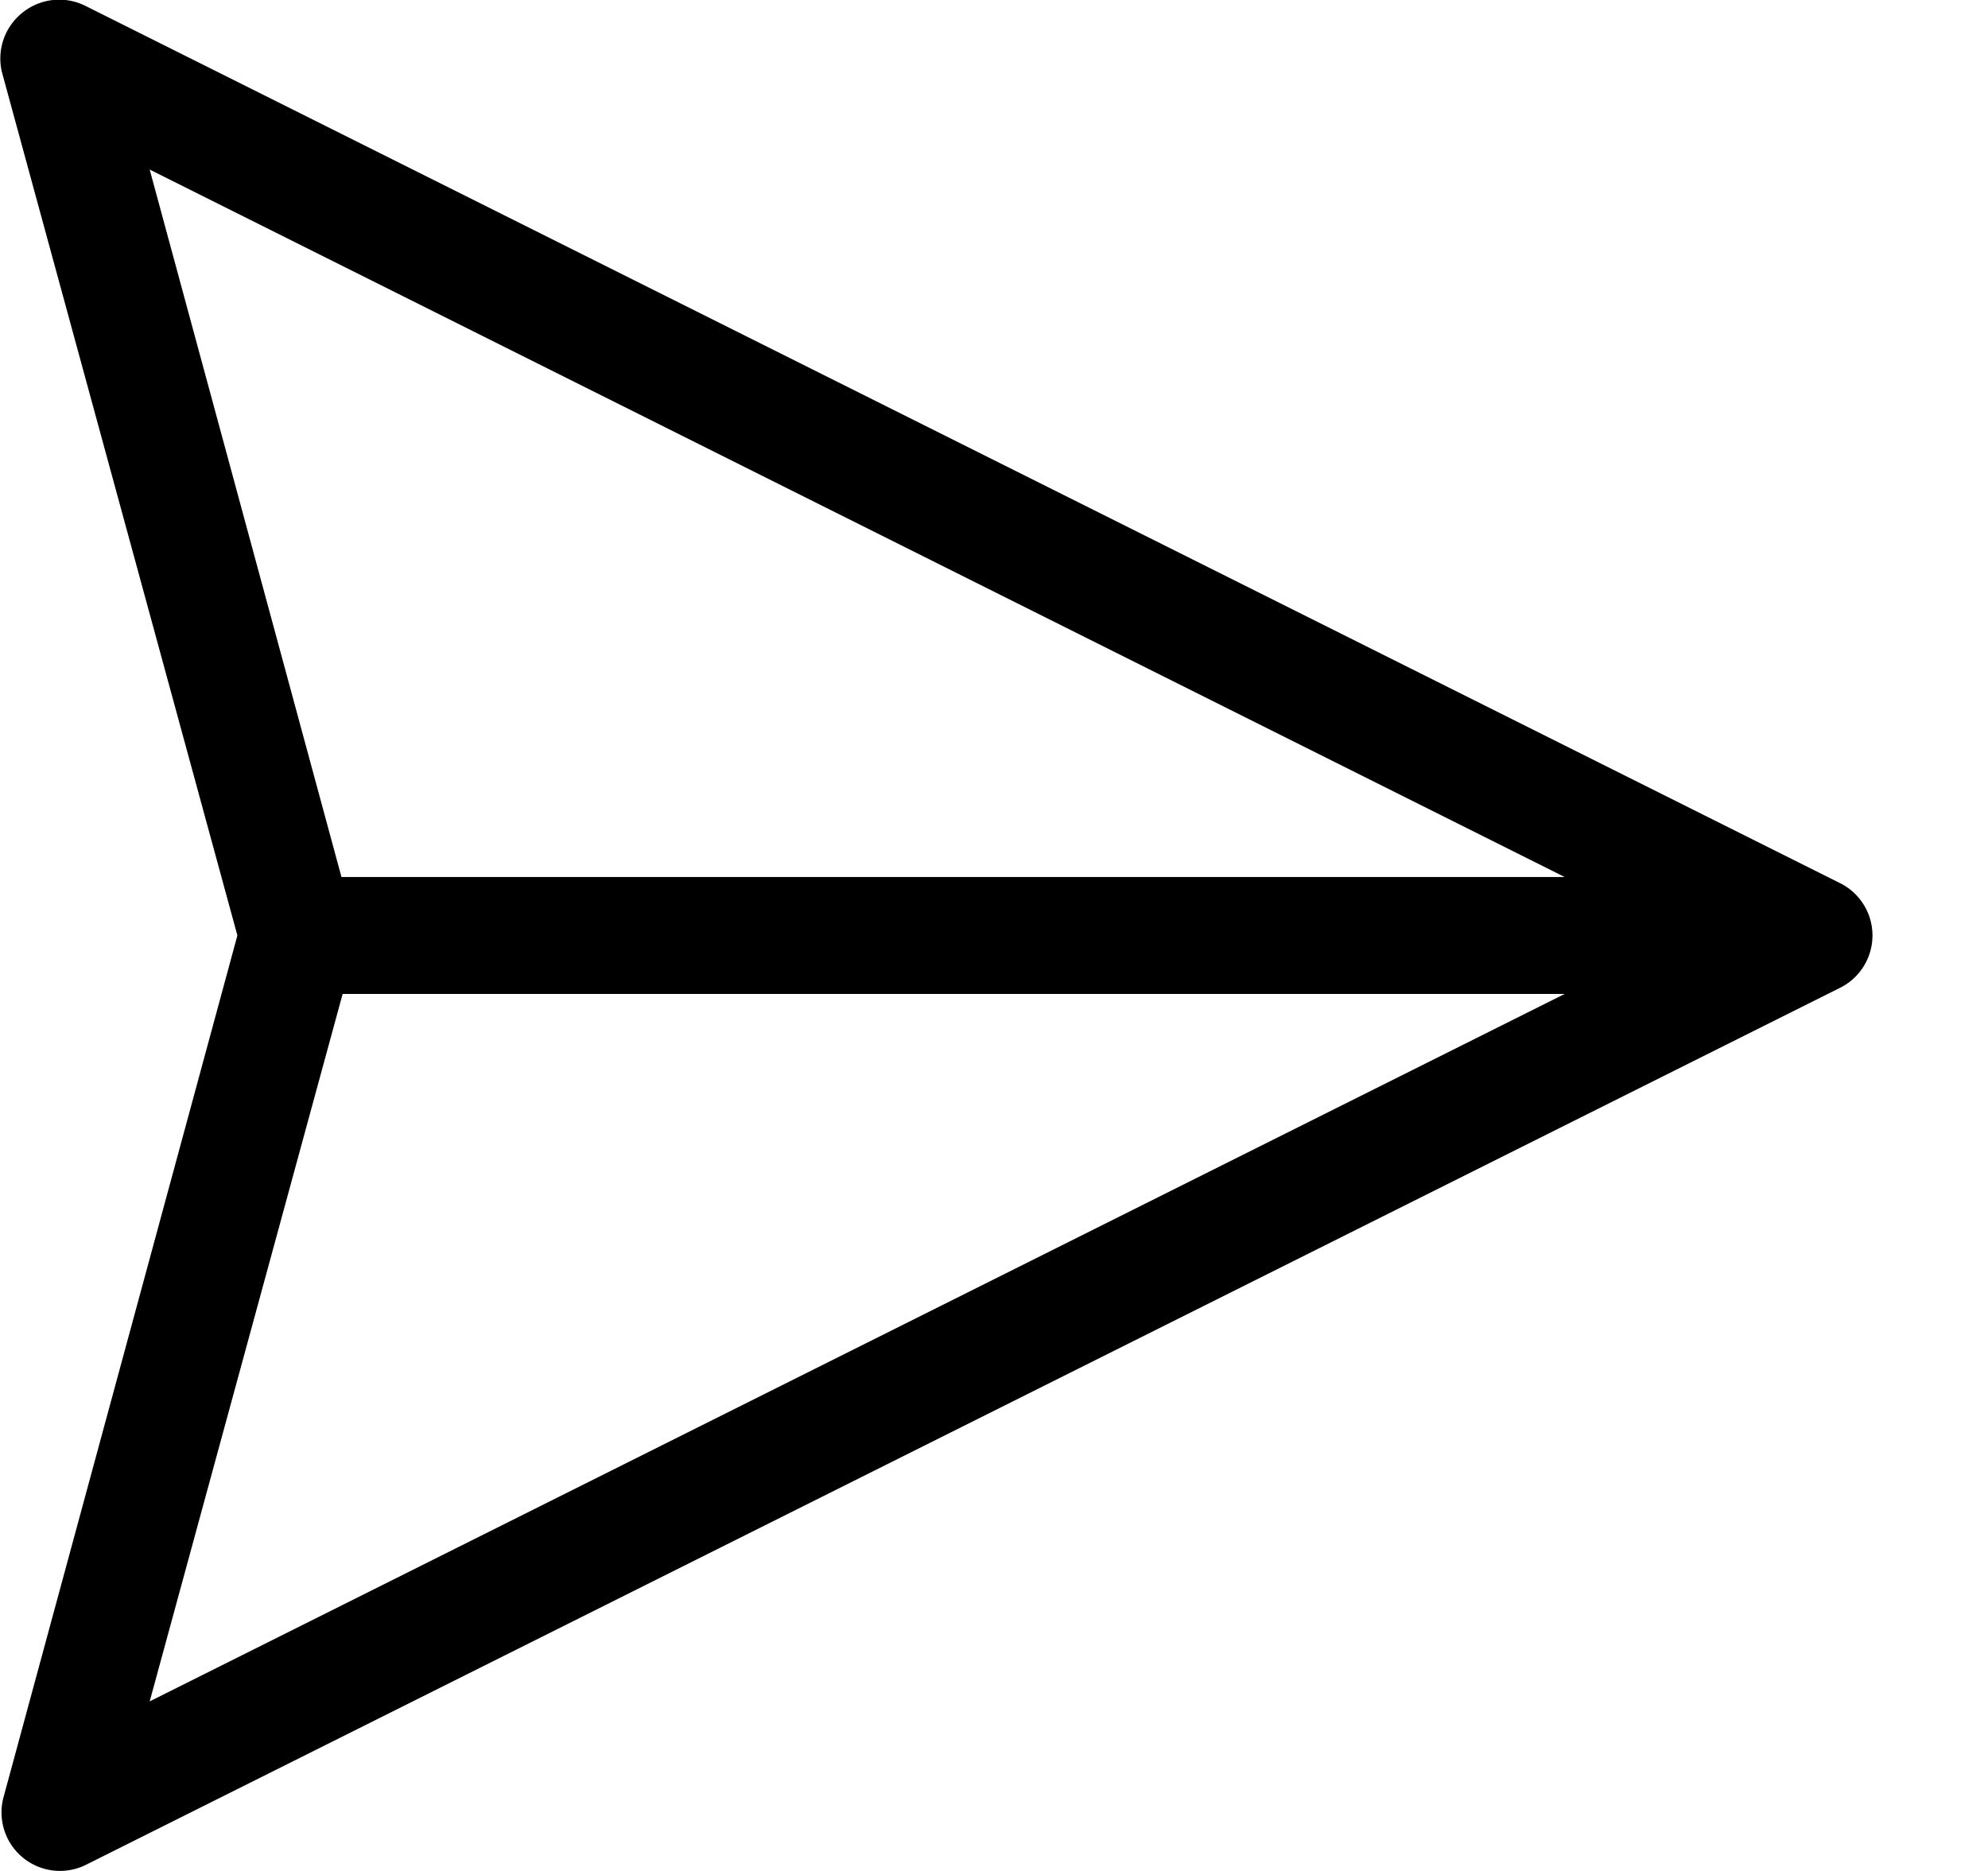 <svg viewBox="0 0 17 16" xmlns="http://www.w3.org/2000/svg">
  <path fill-rule="evenodd" clip-rule="evenodd" d="M.19.11A.5.5 0 0 1 .73.05l15 7.5a.5.5 0 0 1 0 .9l-15 7.5a.5.5 0 0 1-.7-.58l2-7.37L.02.63A.5.5 0 0 1 .19.11zM2.93 8.5l-1.65 6.05 12.1-6.05H2.94zm10.46-1H2.92L1.28 1.45l12.1 6.05z"/>
</svg>
